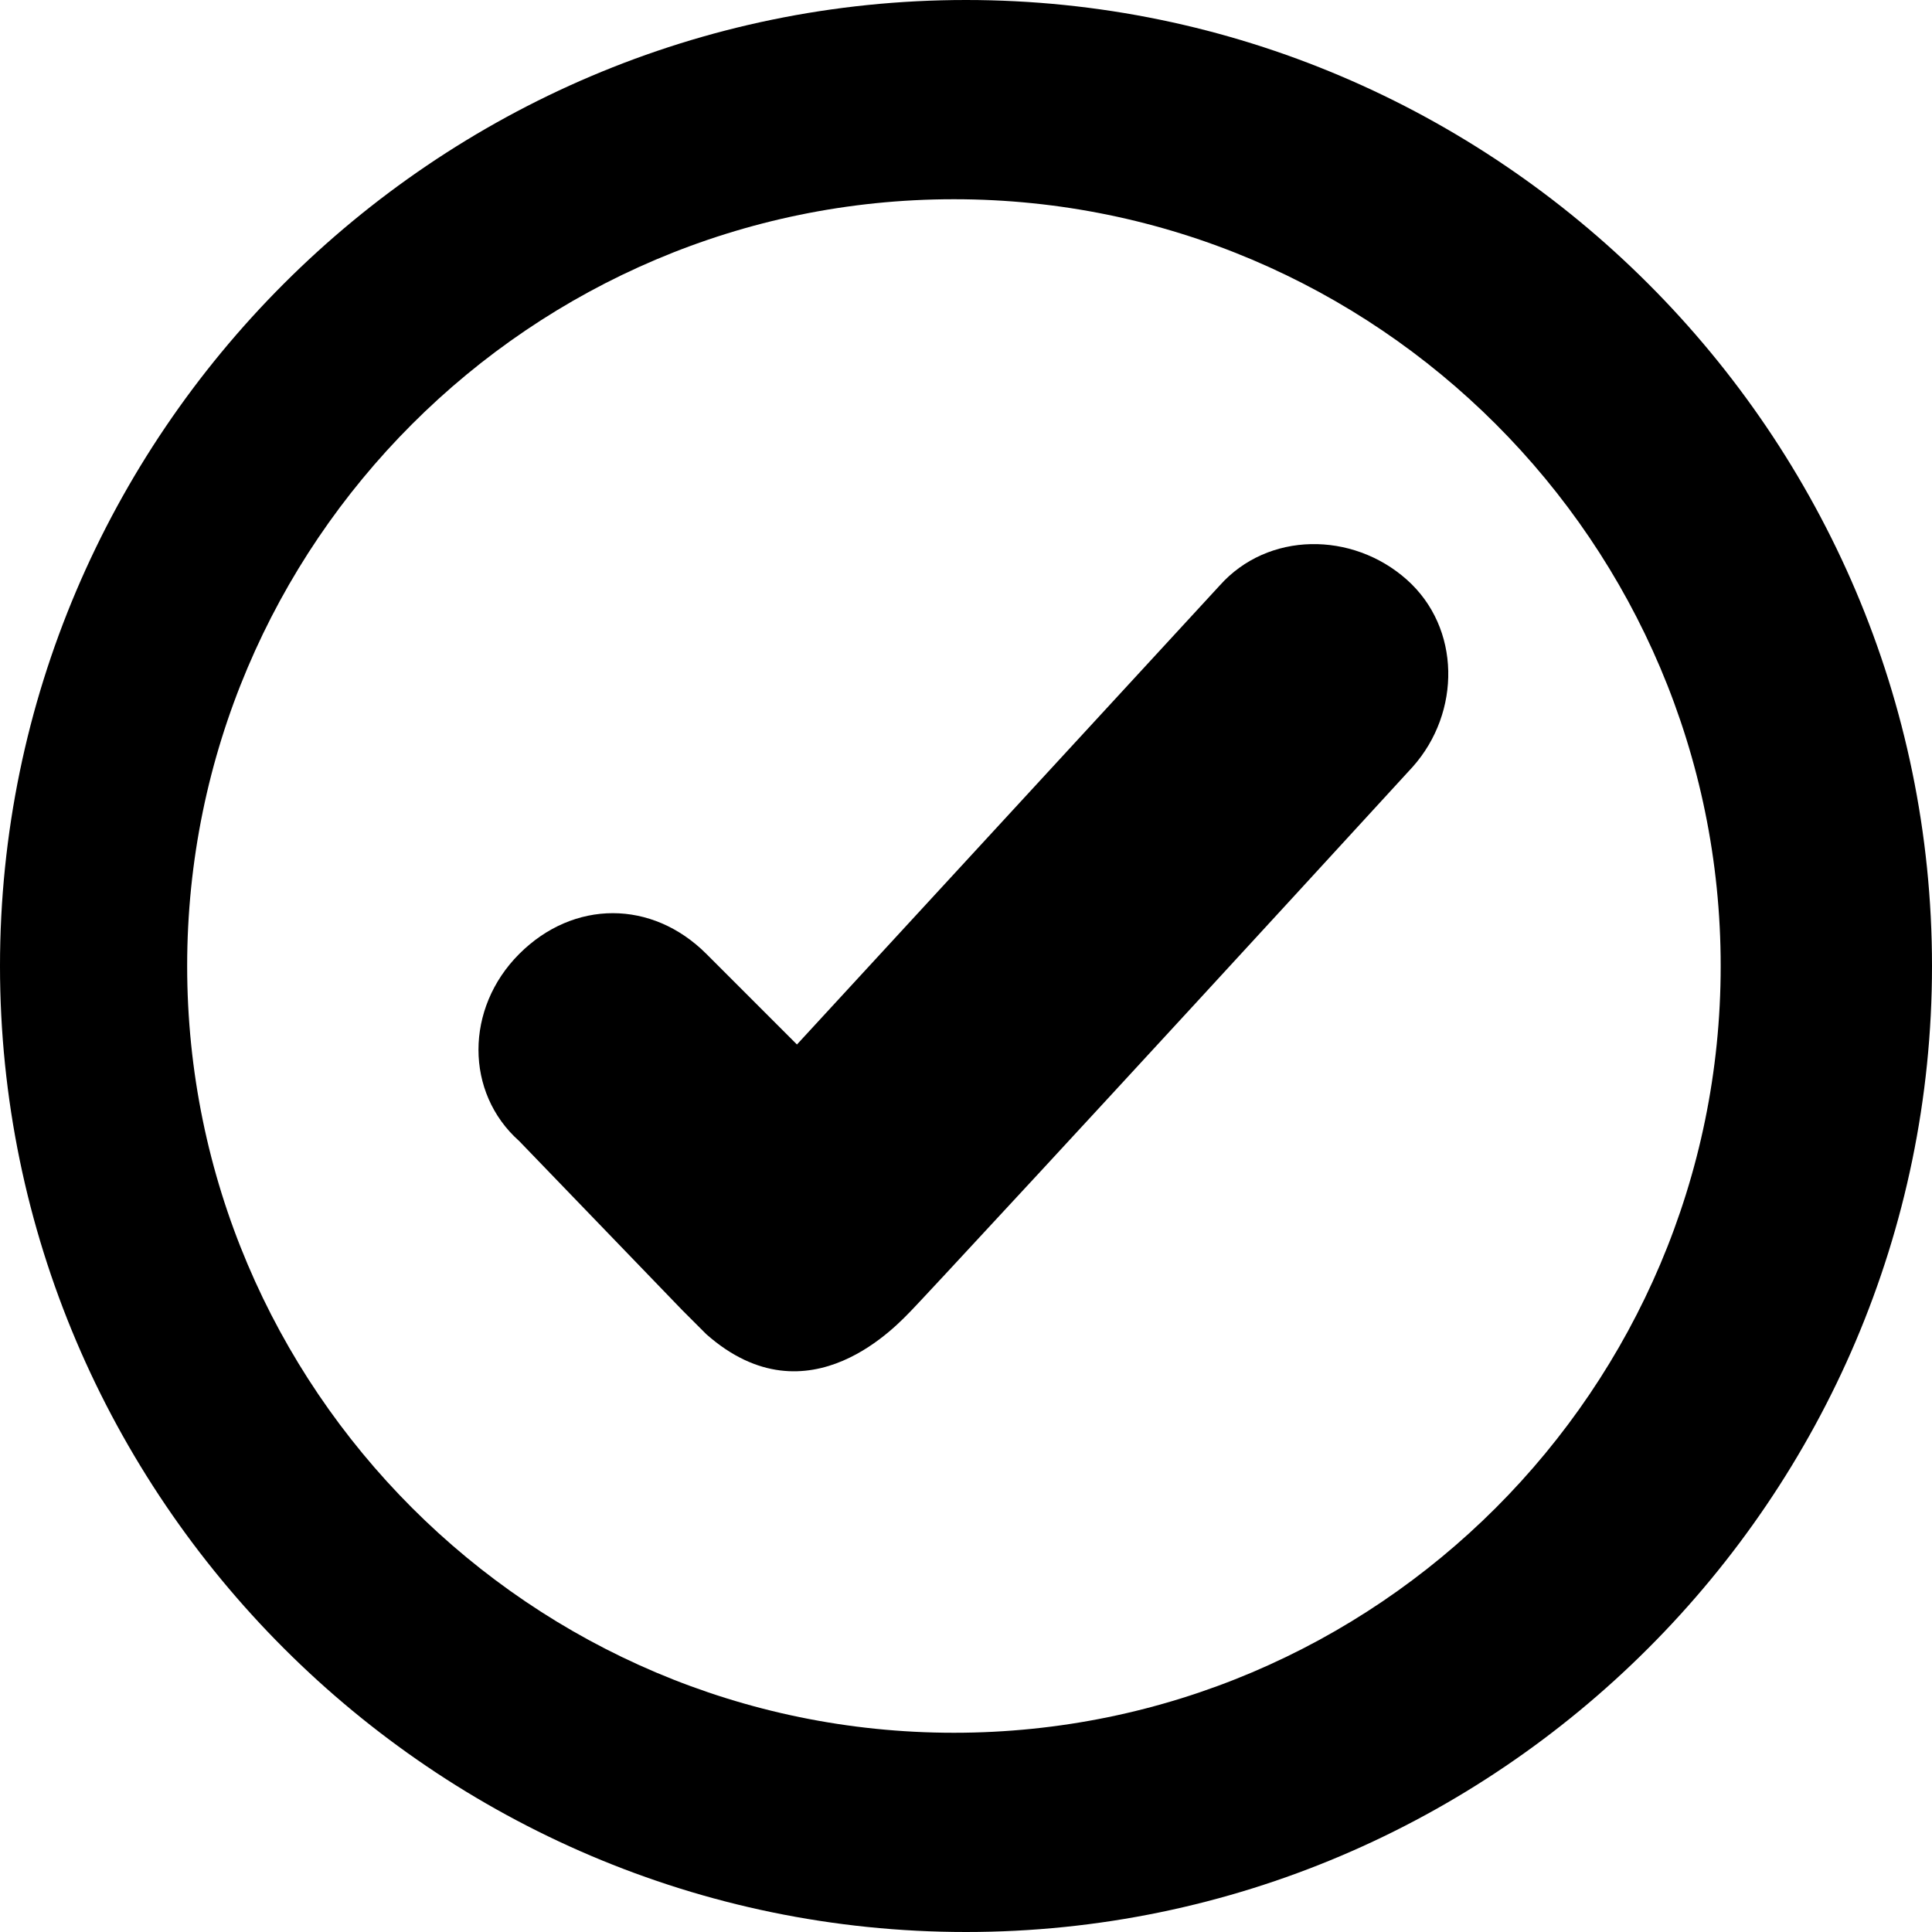 <svg xmlns="http://www.w3.org/2000/svg" viewBox="0 0 32 32"><path d="M20.2 9.7l-7 7.6-1.5-1.5c-.9-.9-2.2-.9-3.1 0-.9.9-.9 2.3 0 3.1l2.7 2.8.4.4c1.7 1.5 3.2-.2 3.4-.4.1-.1 2.8-3 8.3-9 .8-.9.8-2.3-.1-3.1s-2.3-.8-3.1.1z"/><path d="M16 0C7.2 0 0 7.2 0 16s7.2 16 16 16 16-7.2 16-16S24.8 0 16 0zm-.2 28.7C8.8 28.7 3.1 23 3.1 16S8.8 3.3 15.8 3.3 28.5 9 28.5 16s-5.7 12.7-12.7 12.7z"/></svg>
